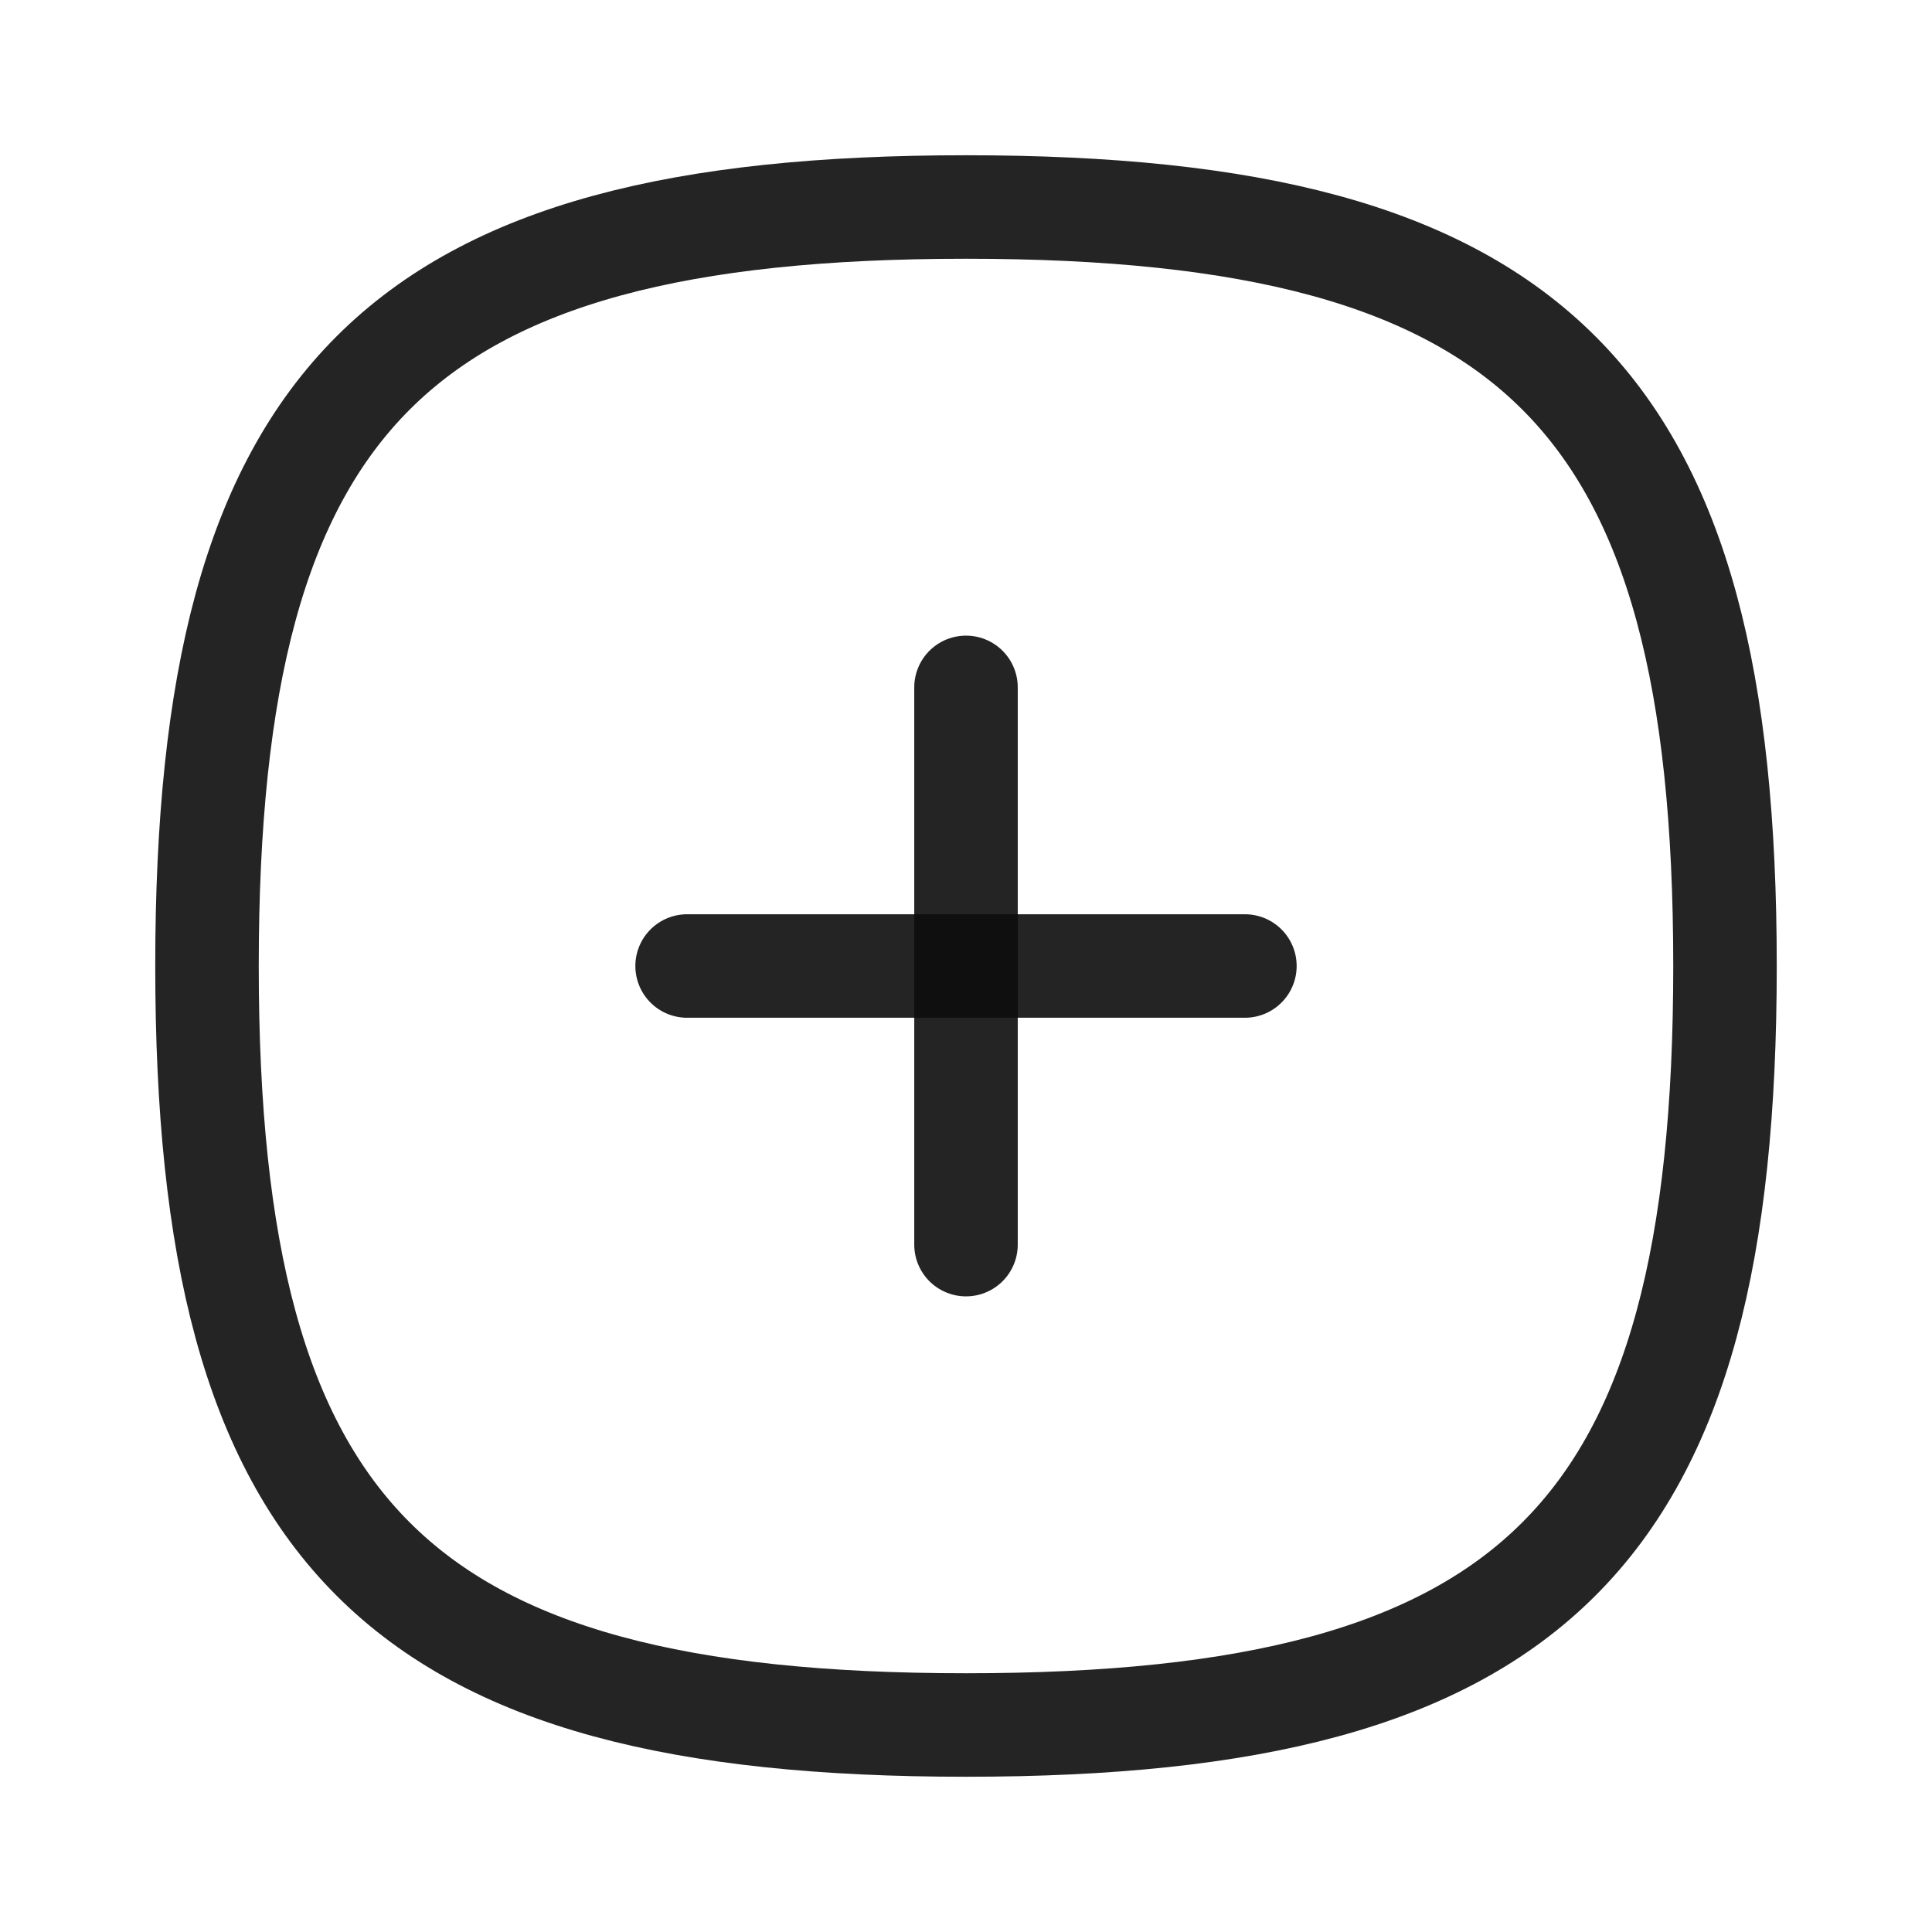 <svg width="28" height="28" viewBox="0 0 28 28" fill="none" xmlns="http://www.w3.org/2000/svg">
<path d="M14 9.962V18.038" stroke="#0D0D0D" stroke-opacity="0.9" stroke-width="1.5" stroke-linecap="round" stroke-linejoin="round"/>
<path d="M18.042 14H9.958" stroke="#0D0D0D" stroke-opacity="0.9" stroke-width="1.5" stroke-linecap="round" stroke-linejoin="round"/>
<path fill-rule="evenodd" clip-rule="evenodd" d="M3 14C3 5.751 5.751 3 14 3C22.249 3 25 5.751 25 14C25 22.249 22.249 25 14 25C5.751 25 3 22.249 3 14Z" stroke="#0D0D0D" stroke-opacity="0.9" stroke-width="1.5" stroke-linecap="round" stroke-linejoin="round"/>
</svg>
